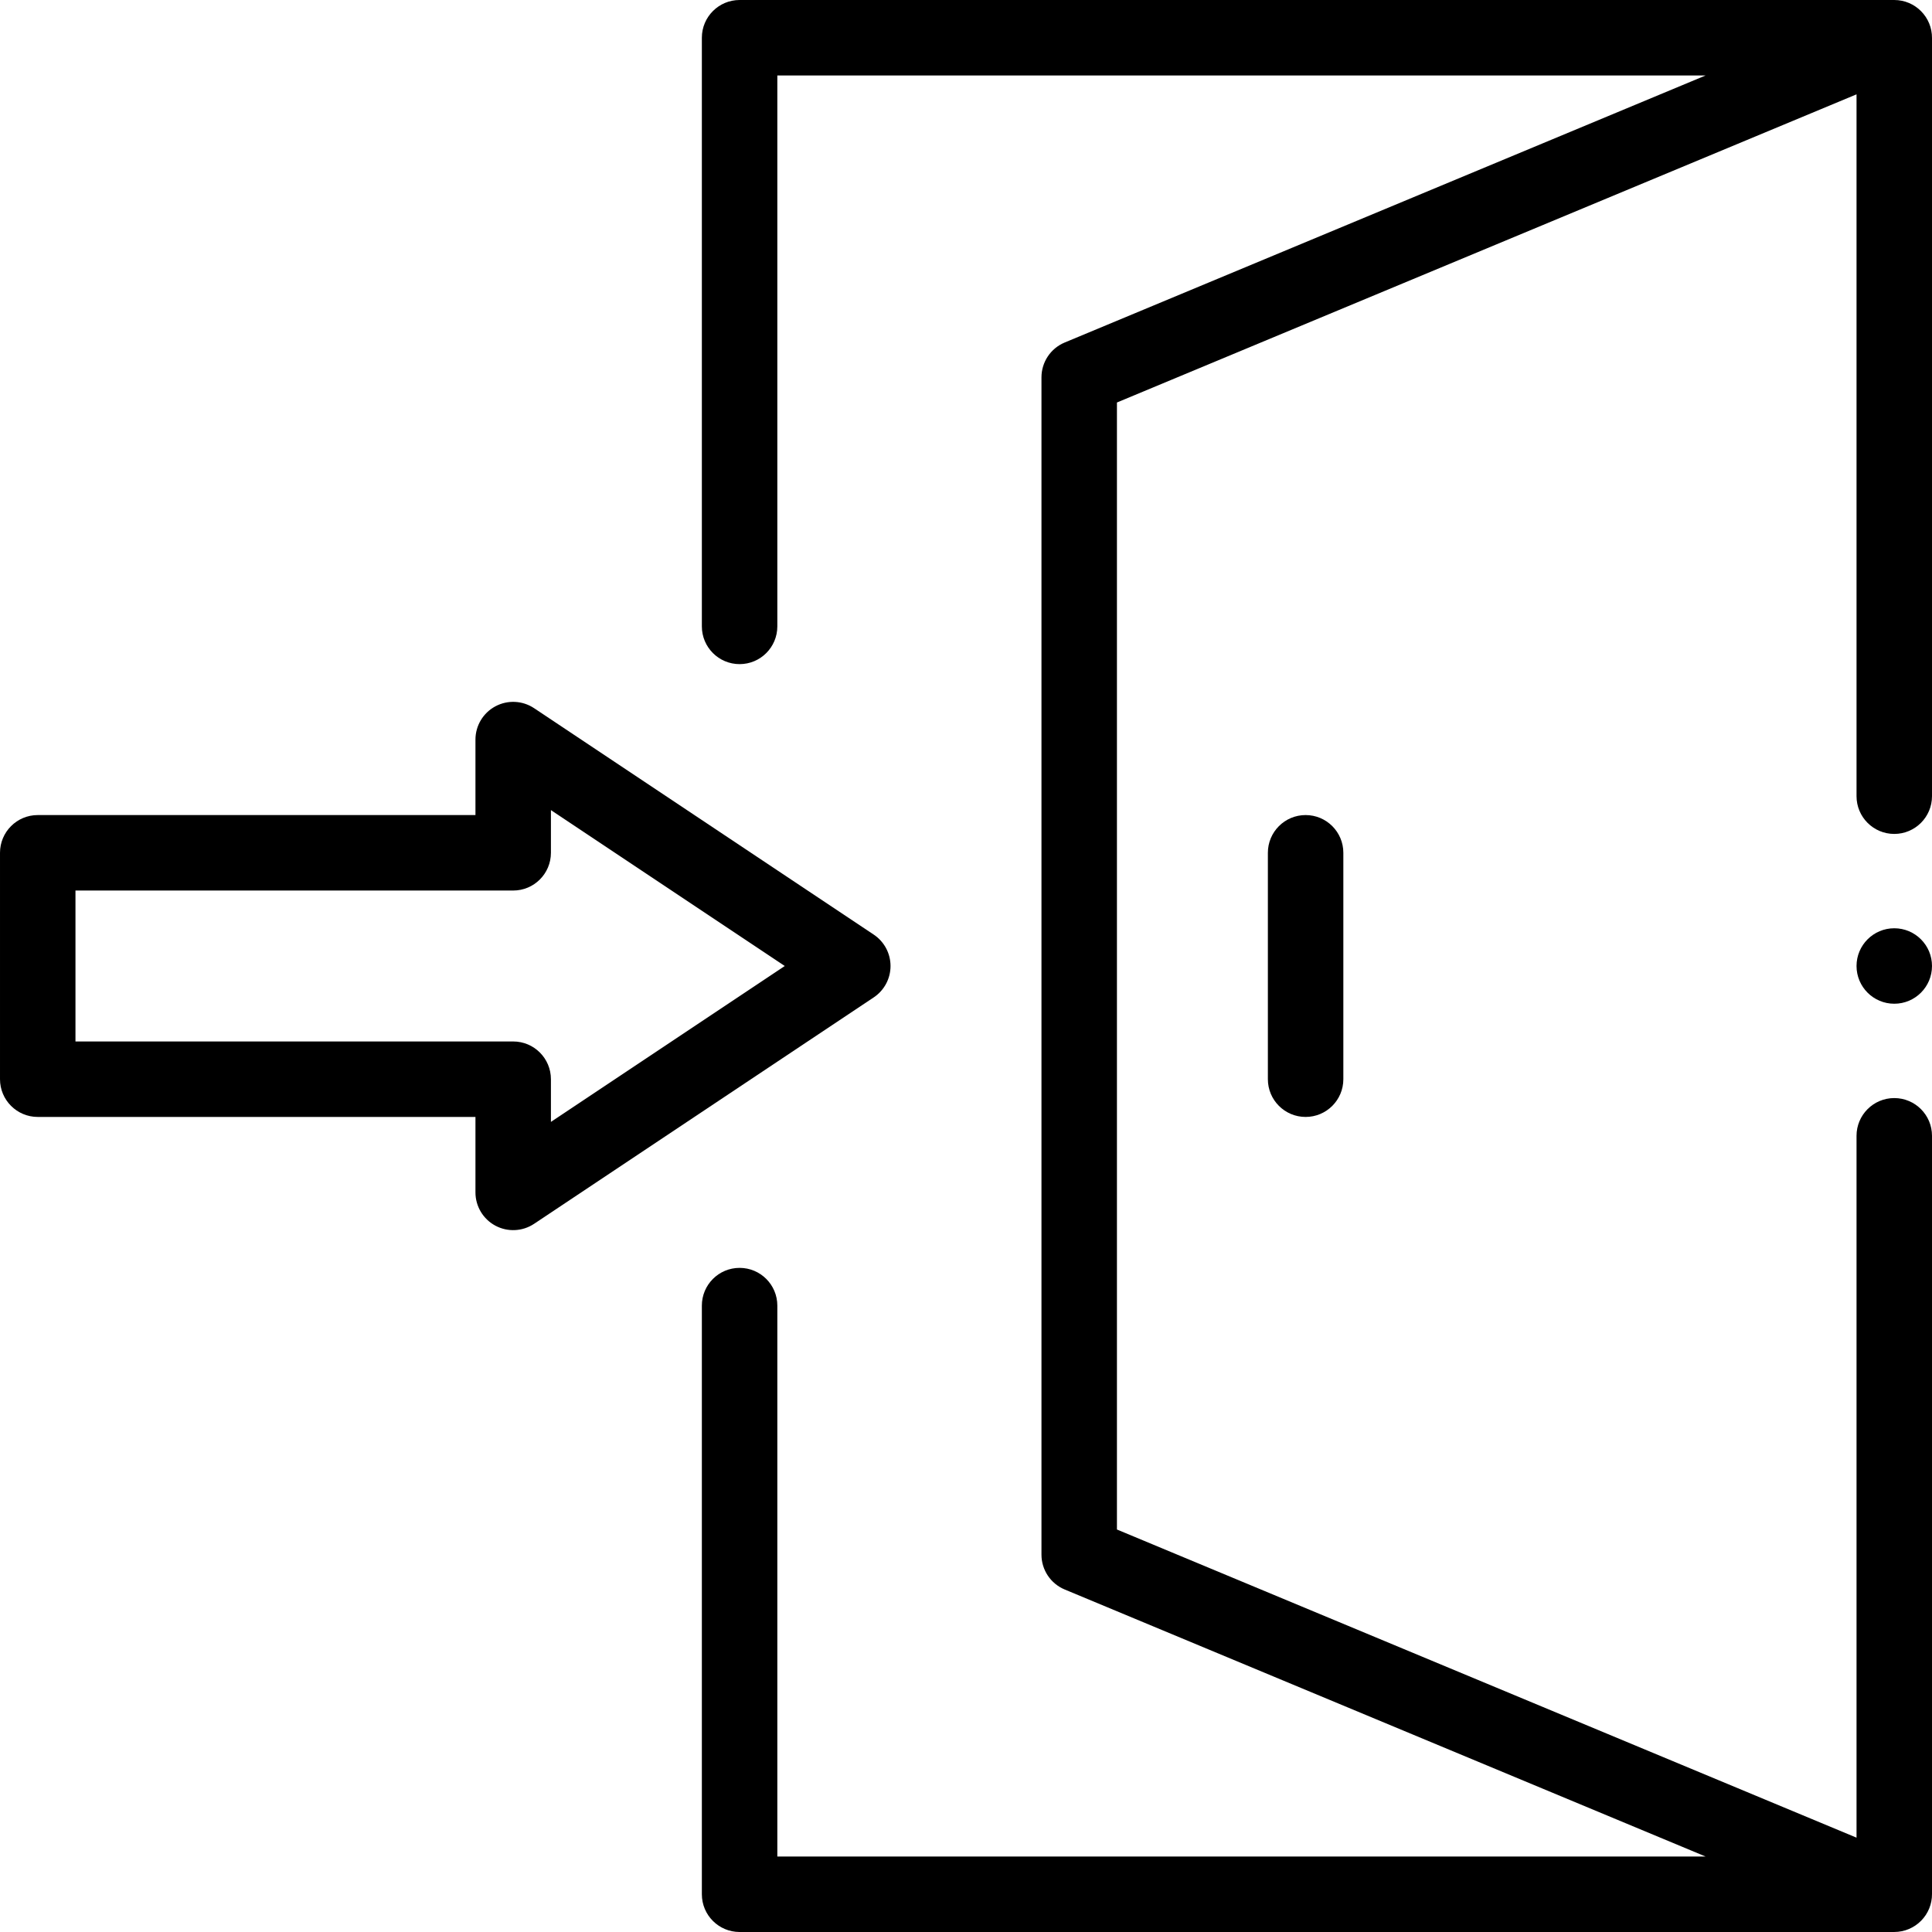 <svg id="Capa_1" enable-background="new 0 0 512 512" height="512" viewBox="0 0 512 512" width="512" xmlns="http://www.w3.org/2000/svg"><g><path d="m236 256c0-3.344-1.671-6.466-4.453-8.32l-90-60c-3.067-2.046-7.013-2.238-10.266-.496-3.251 1.74-5.281 5.129-5.281 8.816v20h-116c-5.522 0-10 4.478-10 10v60c0 5.522 4.478 10 10 10h116v20c0 3.688 2.03 7.076 5.281 8.816 3.243 1.737 7.19 1.554 10.266-.496l90-60c2.782-1.854 4.453-4.976 4.453-8.32zm-90 41.315v-11.315c0-5.522-4.478-10-10-10h-116v-40h116c5.522 0 10-4.478 10-10v-11.314l61.973 41.314z"/><path d="m336 226v60c0 5.522 4.478 10 10 10s10-4.478 10-10v-60c0-5.522-4.478-10-10-10s-10 4.478-10 10z"/><circle cx="502" cy="256" r="10"/><path d="m512 10.09c.053-5.531-4.439-10.1-10.022-10.09h-305.978c-5.522 0-10 4.478-10 10v156c0 5.522 4.478 10 10 10s10-4.478 10-10v-146h246.001l-169.847 70.77c-3.726 1.553-6.154 5.193-6.154 9.23v312c0 4.037 2.428 7.678 6.154 9.23l169.847 70.77h-246.001v-146c0-5.522-4.478-10-10-10s-10 4.478-10 10v156c0 5.522 4.478 10 10 10h305.936c5.73 0 10.116-4.652 10.064-10.09v-200.91c0-5.522-4.478-10-10-10s-10 4.478-10 10v186l-196-81.667v-298.666l196-81.667v186c0 5.522 4.478 10 10 10s10-4.478 10-10z"/></g></svg>